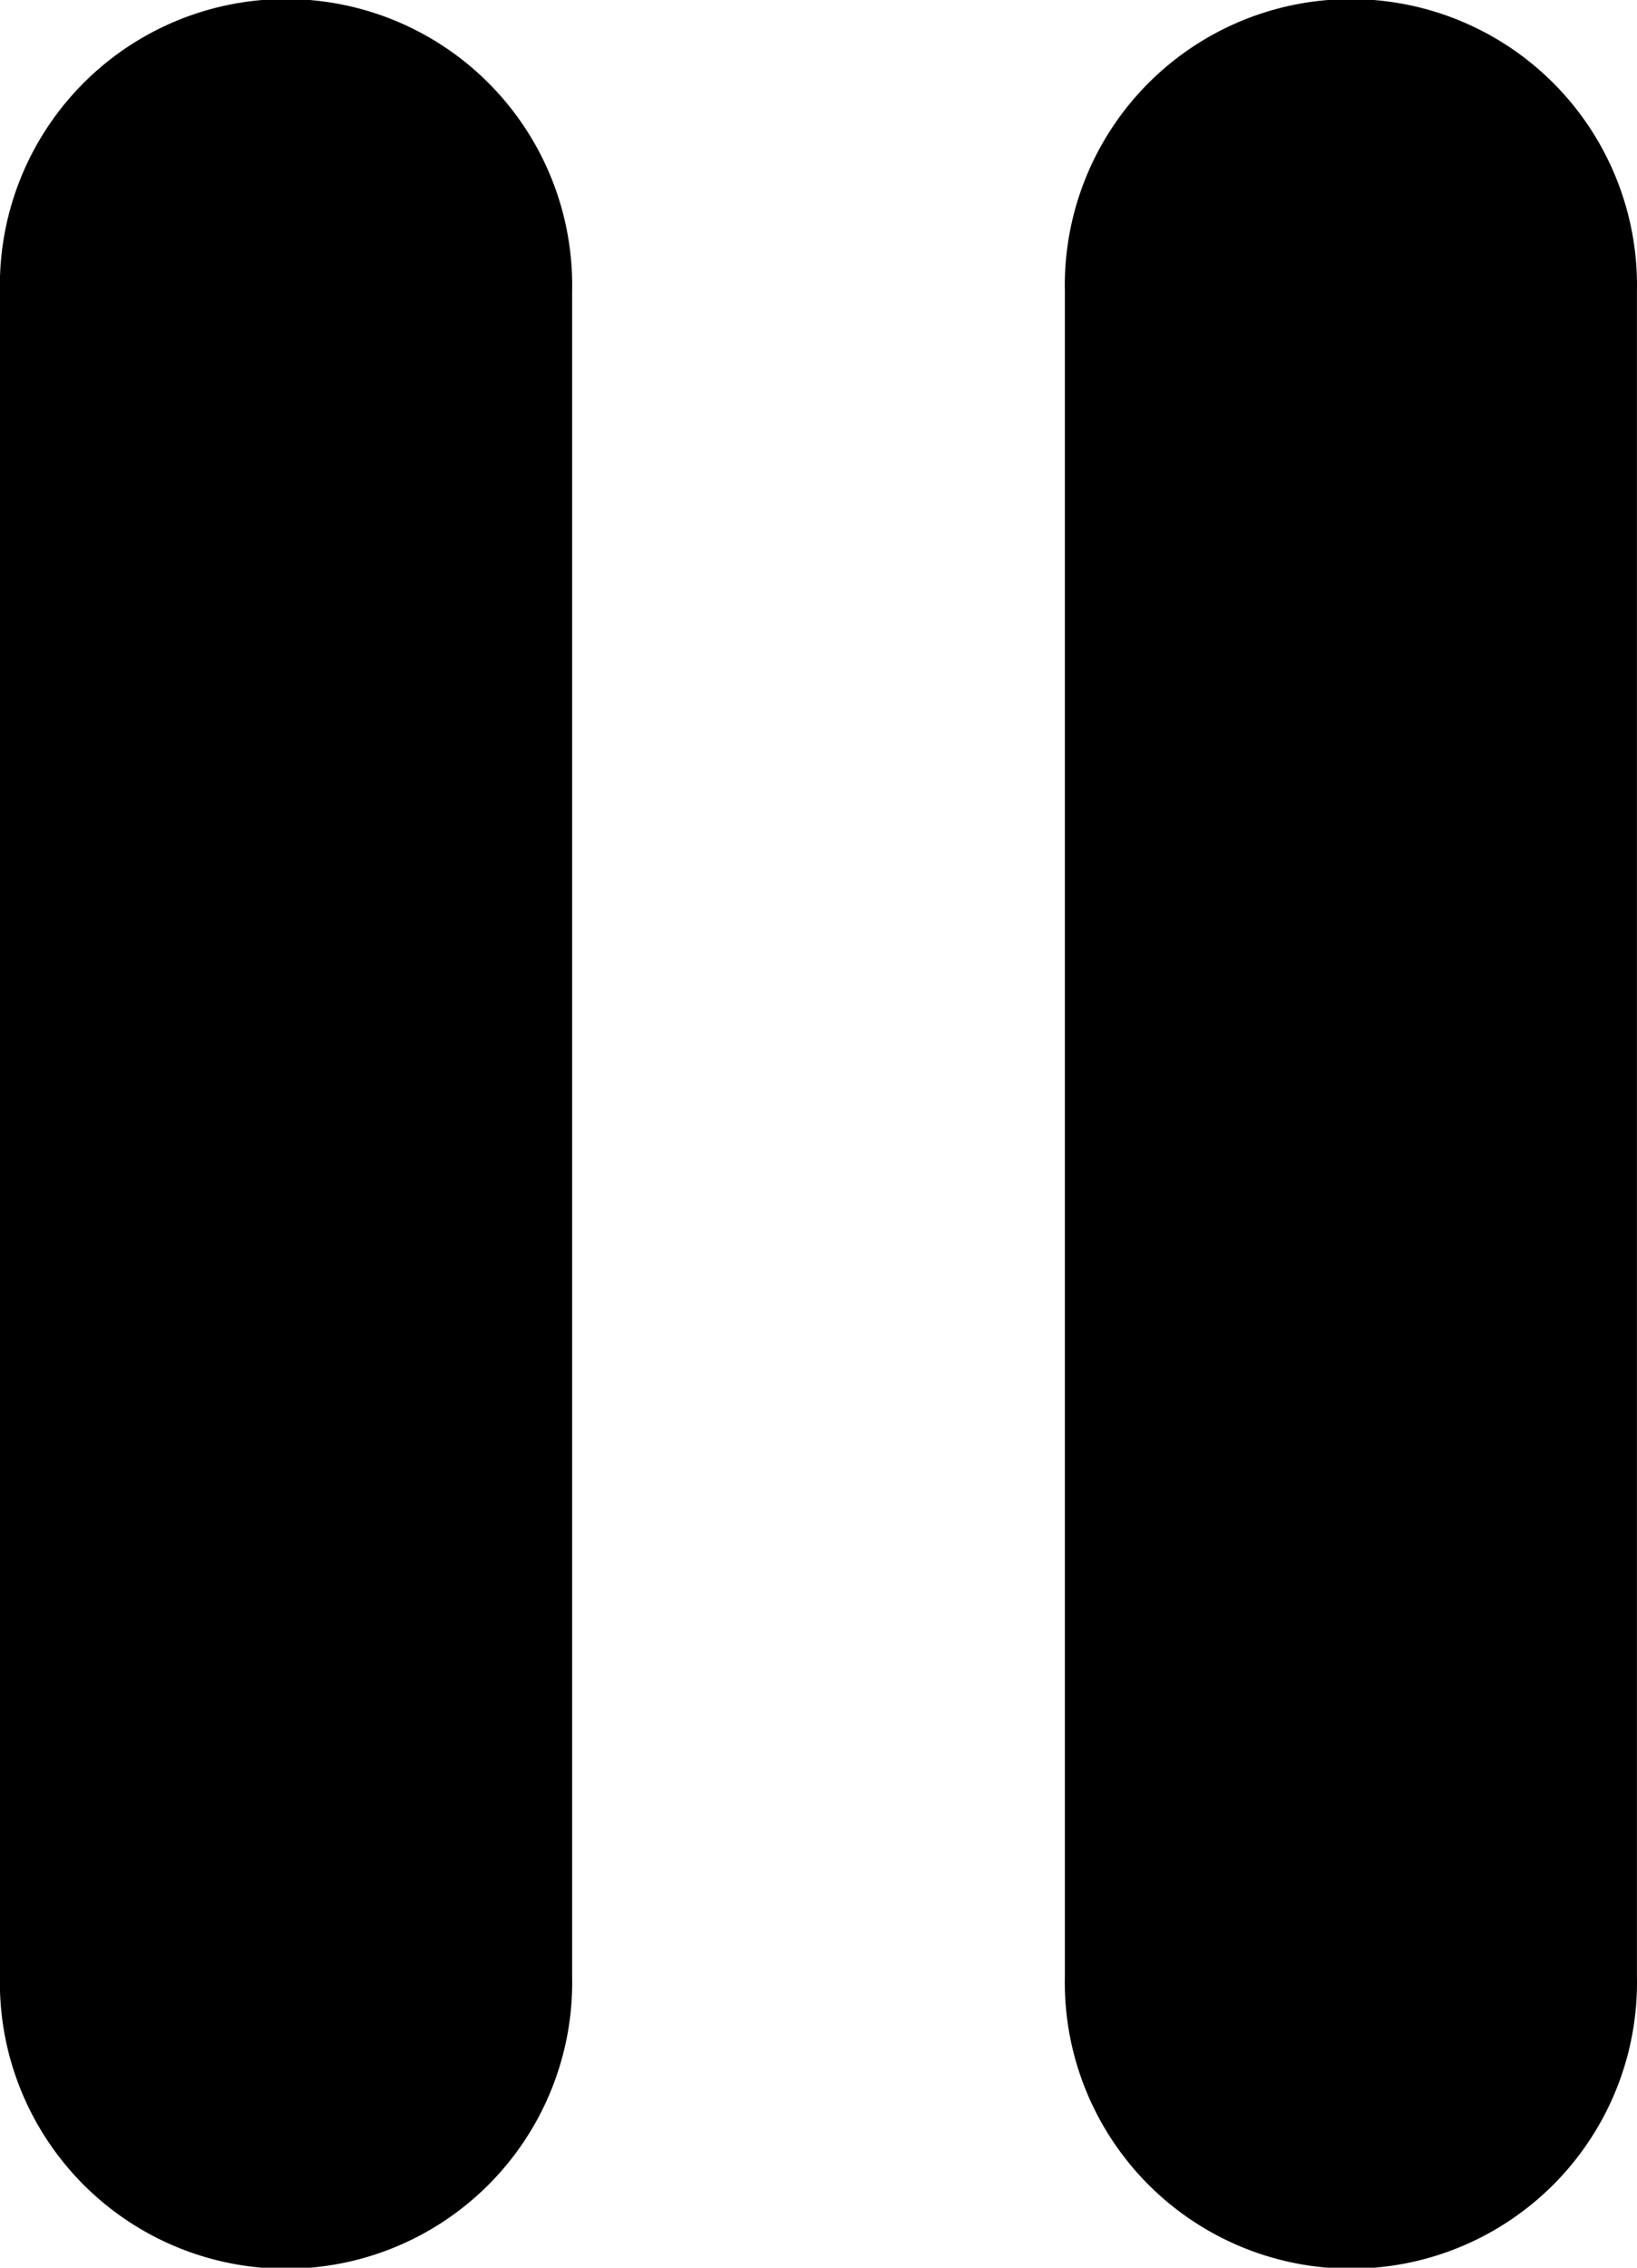 <svg xmlns="http://www.w3.org/2000/svg" viewBox="0 0 26 36">
  <path id="Tracé_955" data-name="Tracé 955" d="M15.736,35.761a4.545,4.545,0,1,1-9.088,0V9.01a4.545,4.545,0,1,1,9.088,0Zm16.912,0a4.544,4.544,0,1,1-9.086,0V9.01a4.544,4.544,0,1,1,9.086,0Z" transform="translate(-6.649 -4.385)"/>
</svg>
